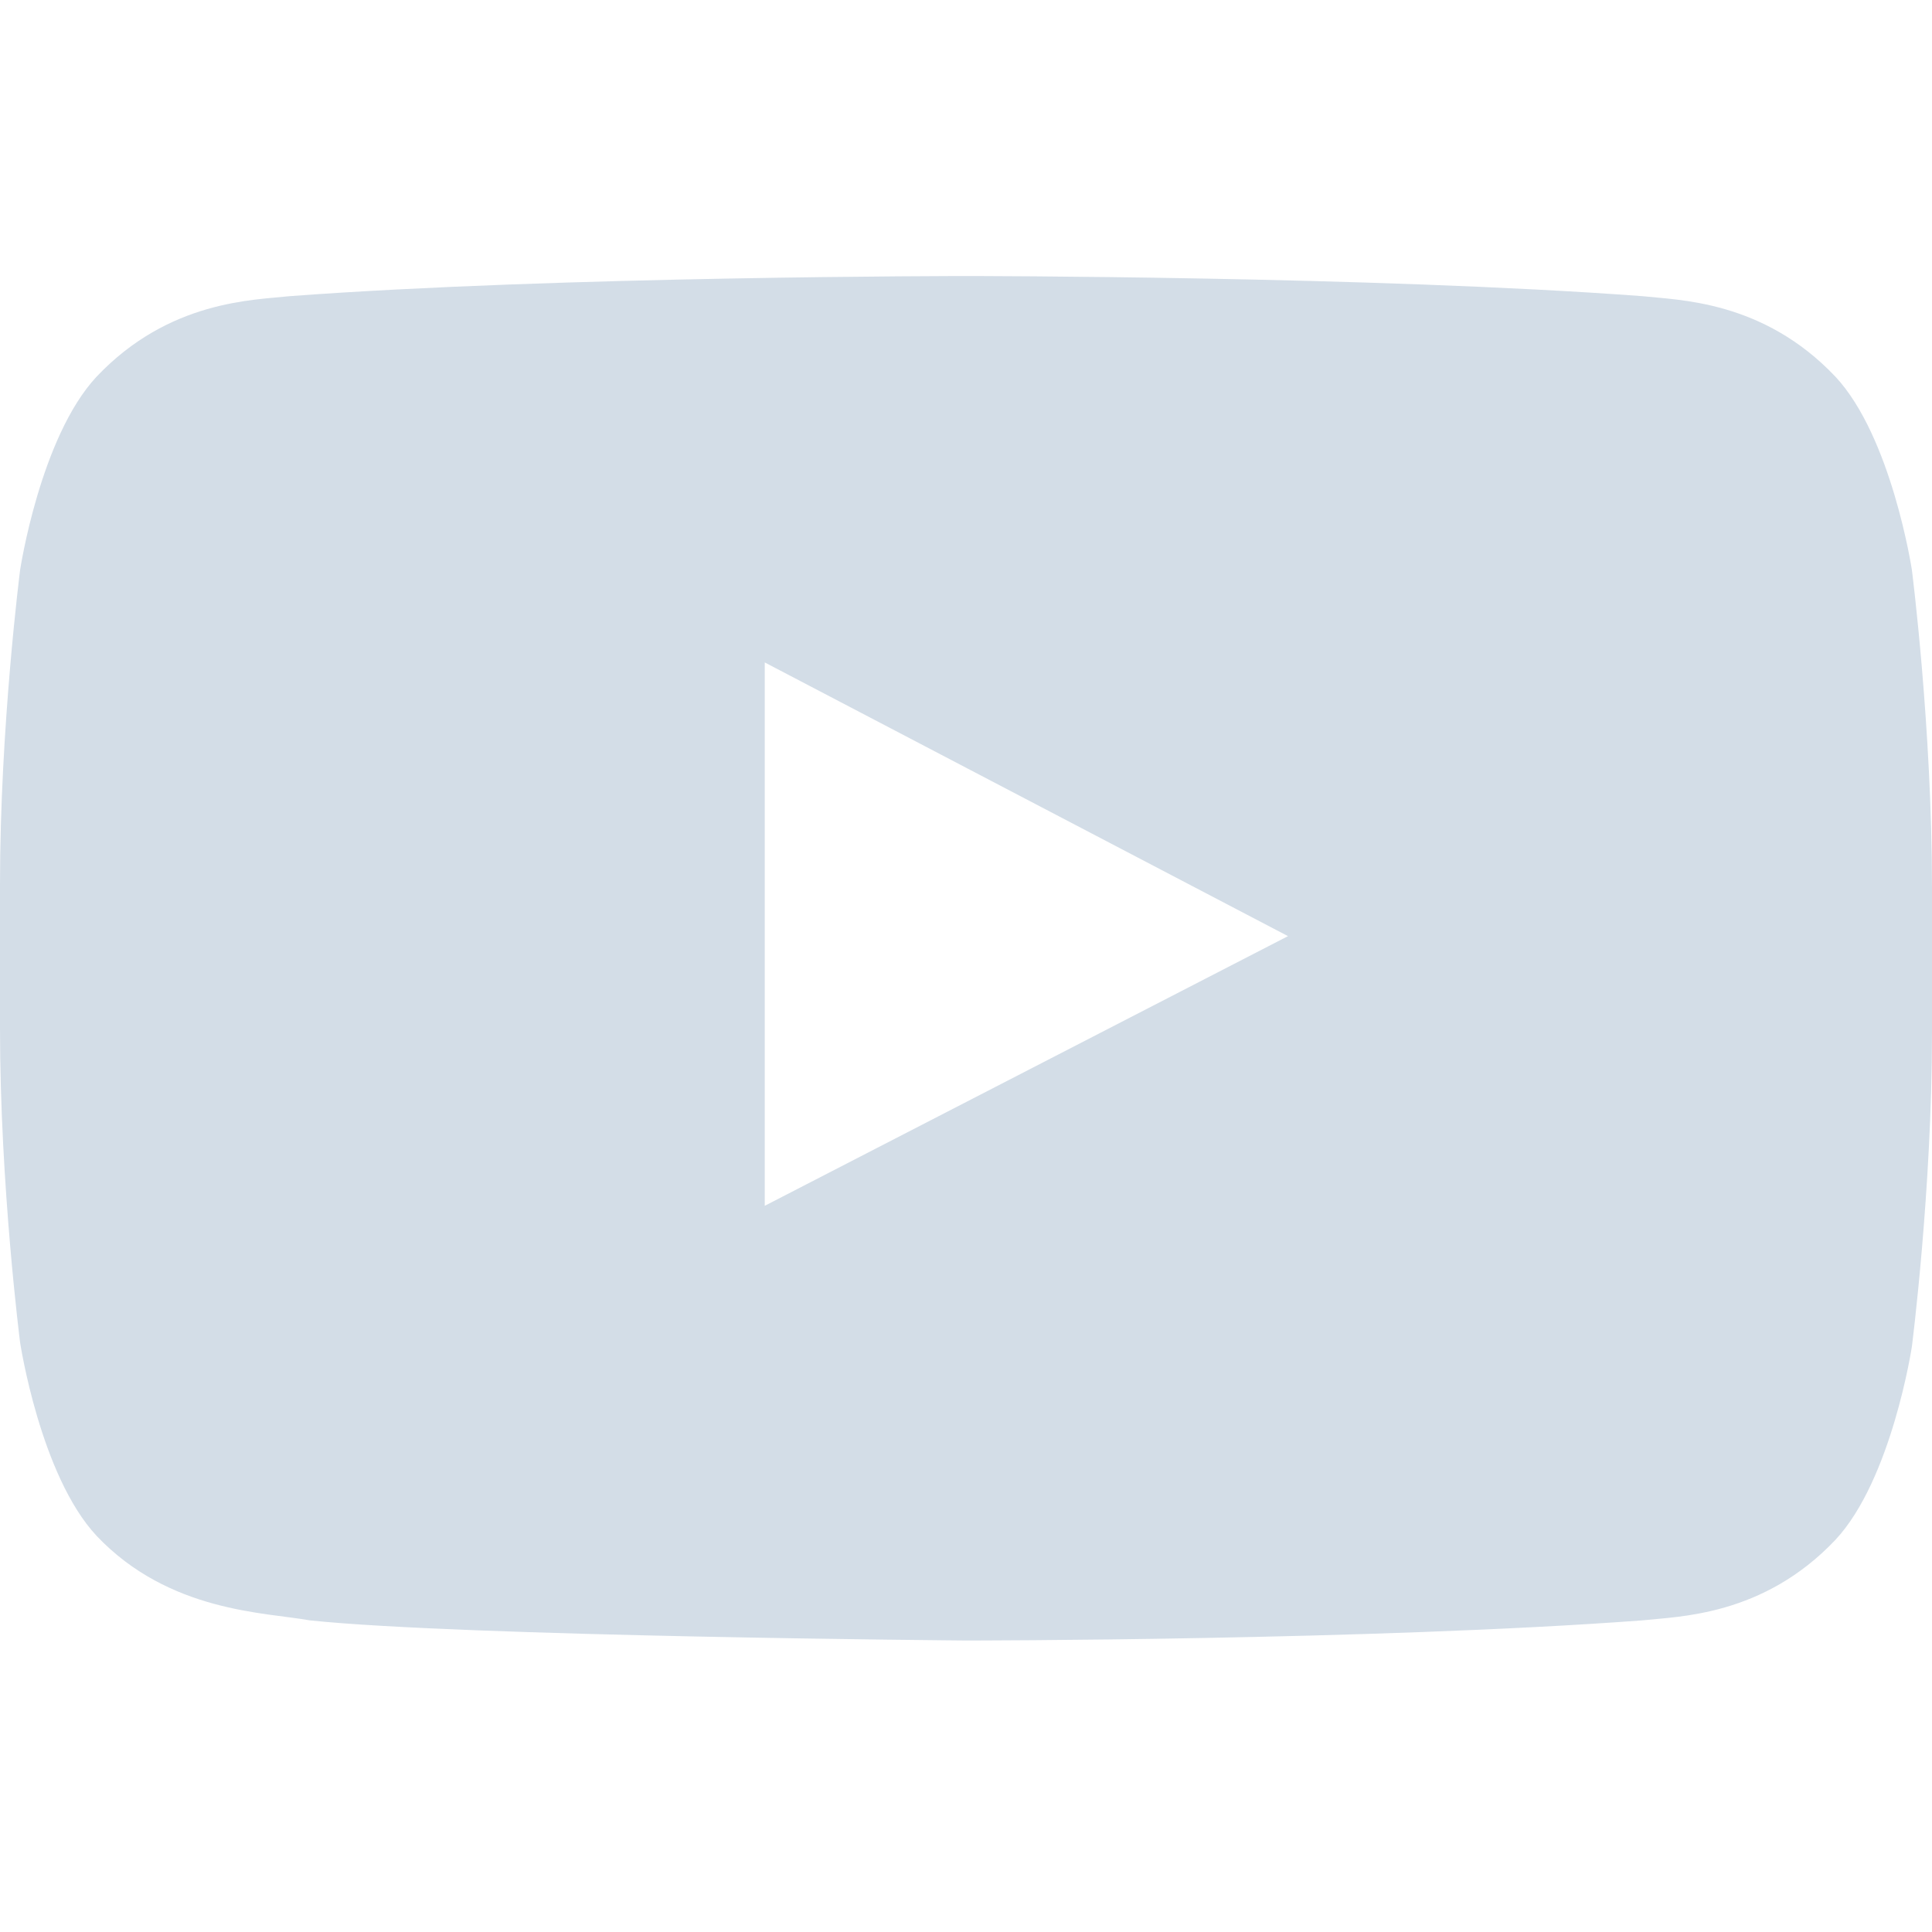 <svg xmlns="http://www.w3.org/2000/svg" width="24" height="24" viewBox="0 0 24 24" fill="#d3dde7" aria-hidden="true" focusable="false">
  <title>YouTube</title>
  <path id="a" d="M23.75 7.079s-.25-1.65-.95-2.4c-.9-.95-1.95-.95-2.4-1-3.35-.25-8.4-.25-8.4-.25s-5.05 0-8.4.25c-.45.05-1.5.05-2.4 1-.7.75-.95 2.4-.95 2.4S0 9.029 0 10.979v1.8c0 1.95.25 3.9.25 3.9s.25 1.65.95 2.4c.9.95 2.1.95 2.65 1.05 1.9.2 8.15.25 8.15.25s5.05 0 8.4-.25c.45-.05 1.5-.05 2.4-1 .7-.75.95-2.4.95-2.4s.25-1.95.25-3.9v-1.8c0-2-.25-3.95-.25-3.95zm-14.25 7.9v-6.75l6.5 3.4-6.5 3.35z"/>
</svg>

